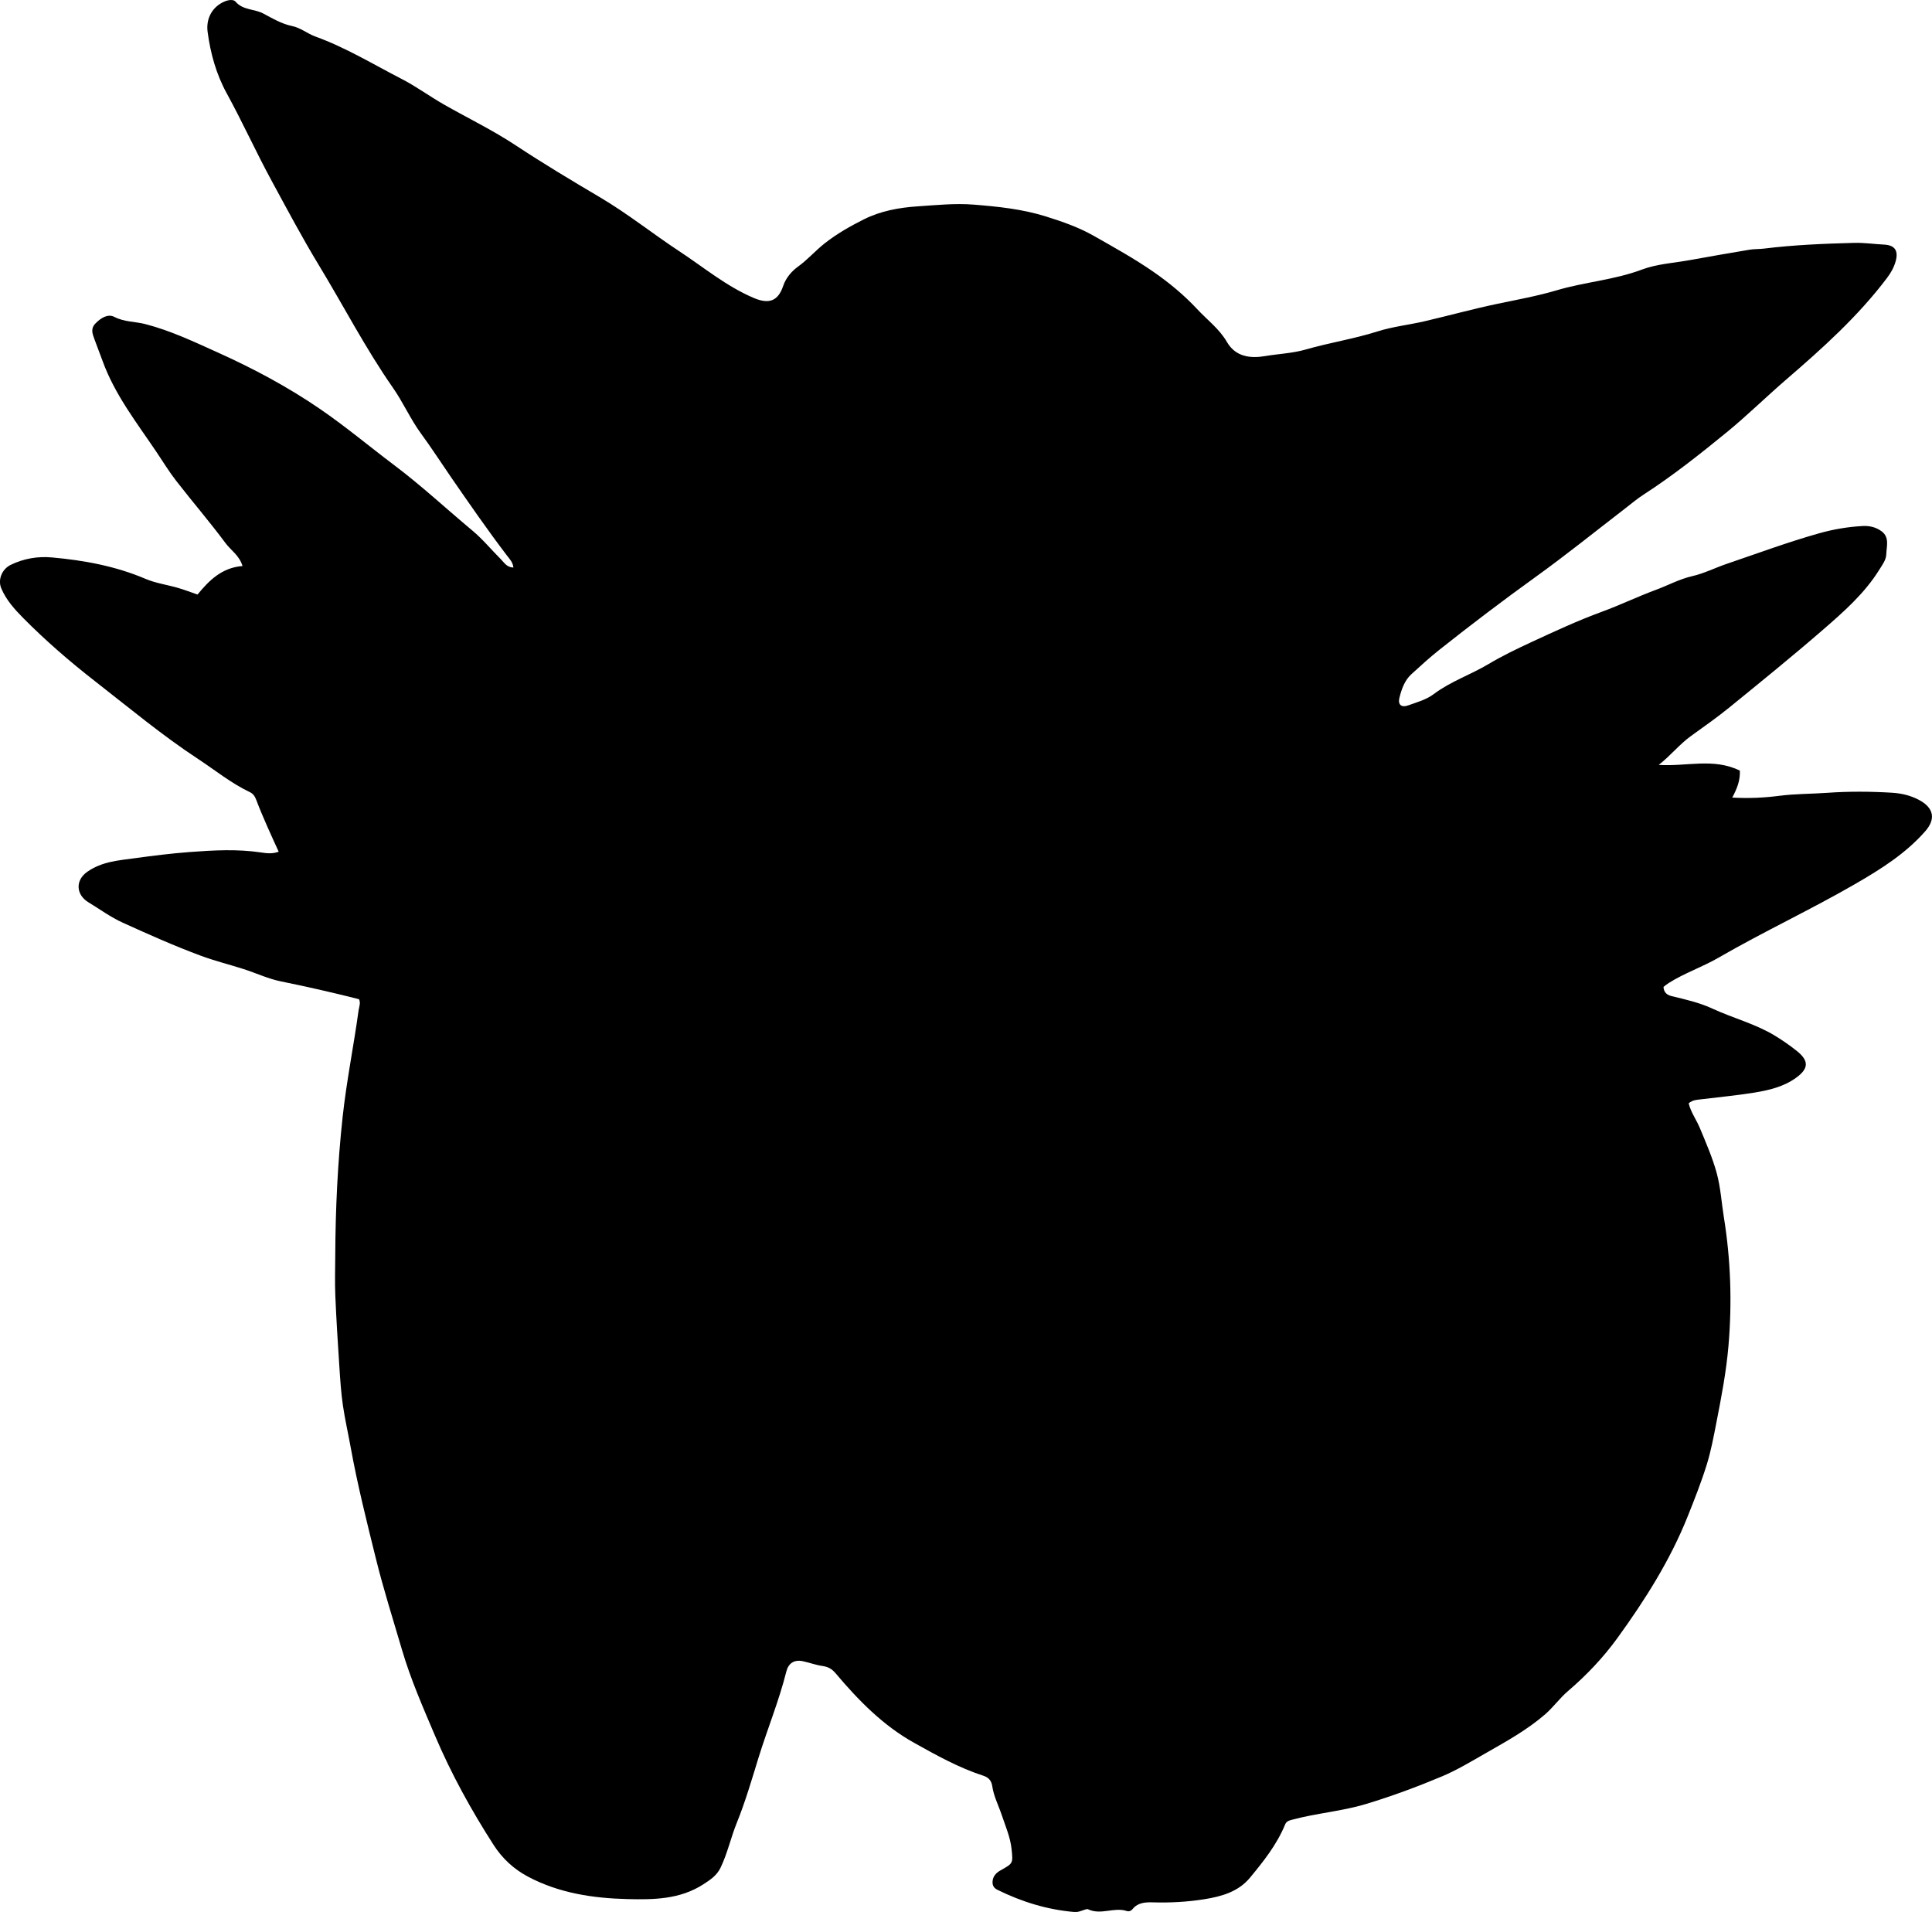 <?xml version="1.0" encoding="utf-8"?>
<!-- Generator: Adobe Illustrator 24.0.2, SVG Export Plug-In . SVG Version: 6.00 Build 0)  -->
<svg version="1.1" id="Layer_1" xmlns="http://www.w3.org/2000/svg" xmlns:xlink="http://www.w3.org/1999/xlink" x="0px" y="0px"
	 width="860.59" height="851.62" viewBox="0 0 860.59 851.62" style="enable-background:new 0 0 860.59 851.62;" xml:space="preserve">
<g>
	<path d="M159.92,445.06c-11.55-2.92-23.15-5.57-34.83-7.94c-5.65-1.15-11-3.68-16.53-5.46c-6.33-2.03-12.81-3.63-19.03-5.93
		c-11.82-4.37-23.31-9.52-34.79-14.72c-5.52-2.5-10.27-6.04-15.37-9.12c-5.4-3.26-6.06-9.71-0.44-13.62
		c6.6-4.58,13.95-5.02,21.29-6.03c8.06-1.11,16.16-2.12,24.27-2.73c10.61-0.8,21.25-1.4,31.86,0.2c2.46,0.37,4.92,0.69,7.79-0.34
		c-1.74-3.83-3.47-7.54-5.11-11.29c-1.66-3.81-3.32-7.63-4.78-11.52c-0.62-1.65-1.31-2.95-2.98-3.74
		c-8.3-3.93-15.41-9.75-23.03-14.76c-16.01-10.51-30.7-22.78-45.79-34.53c-11.31-8.81-22.11-18.13-32.18-28.32
		c-3.86-3.91-7.54-8.02-9.71-13.16c-1.64-3.89,0.37-8.56,4.13-10.41c5.85-2.88,12.13-3.92,18.45-3.35
		c14.29,1.29,28.33,3.85,41.69,9.55c4.54,1.94,9.6,2.61,14.39,4c2.85,0.82,5.63,1.9,8.76,2.98c5.13-6.26,10.85-12.01,20.04-12.7
		c-1.39-4.72-5.18-6.99-7.56-10.2c-7.02-9.46-14.73-18.41-21.96-27.72c-3.16-4.06-5.85-8.48-8.72-12.75
		c-8.8-13.09-18.63-25.59-24.09-40.67c-1.19-3.28-2.49-6.52-3.67-9.8c-0.84-2.34-1.77-4.57,0.5-6.91c2.43-2.5,5.54-4.4,8.41-2.92
		c4.46,2.31,9.32,2.04,13.89,3.23c11.38,2.96,21.85,7.96,32.42,12.73c15.77,7.12,31.02,15.26,45.34,25.08
		c11.42,7.82,22,16.71,33.03,25.01c12.13,9.13,23.22,19.46,34.84,29.16c4.58,3.82,8.42,8.52,12.66,12.75
		c1.48,1.47,2.57,3.58,5.58,3.69c-0.22-2.35-1.72-3.85-2.93-5.43c-8.68-11.39-16.8-23.16-24.94-34.94
		c-4.43-6.42-8.65-12.99-13.28-19.3c-4.71-6.41-7.93-13.85-12.51-20.4c-12.2-17.49-21.98-36.45-33.02-54.64
		c-7.41-12.21-14.13-24.88-20.96-37.45c-7-12.86-13.01-26.21-20.05-39.04c-4.67-8.51-7.26-17.8-8.53-27.43
		c-0.79-6.05,2.19-11.28,7.64-13.54c1.58-0.66,3.84-1.03,4.79,0.09c3.33,3.9,8.42,3.19,12.39,5.31c4.1,2.19,8.14,4.6,12.78,5.56
		c3.84,0.79,6.85,3.39,10.43,4.69c13.52,4.89,25.78,12.39,38.47,18.92c6.41,3.3,12.36,7.69,18.72,11.32
		c10.68,6.1,21.77,11.43,32.07,18.25c12.32,8.15,25.03,15.74,37.75,23.27c12.18,7.21,23.2,16.06,34.98,23.81
		c10.94,7.2,21.09,15.71,33.31,20.89c6.78,2.87,10.8,1.33,13.06-5.4c1.24-3.69,3.91-6.64,6.57-8.56c4.36-3.14,7.81-7.17,11.99-10.45
		c5.43-4.26,11.37-7.62,17.42-10.65c7.43-3.72,15.57-5.21,23.94-5.77c8.3-0.55,16.61-1.43,24.89-0.77
		c10.88,0.87,21.71,1.98,32.29,5.3c7.34,2.3,14.52,4.8,21.16,8.57c8.95,5.08,17.97,10.07,26.46,15.93
		c7.13,4.92,13.88,10.52,19.68,16.75c4.44,4.77,9.89,8.81,13.24,14.61c3.92,6.8,10.68,7.37,17.02,6.31
		c6.04-1.02,12.23-1.23,18.19-2.95c10.53-3.05,21.41-4.7,31.9-8.04c6.77-2.15,13.97-2.9,20.92-4.52c10.8-2.51,21.5-5.48,32.35-7.75
		c8.93-1.87,17.92-3.49,26.65-6.08c12.43-3.68,25.48-4.56,37.76-9.17c6.75-2.54,14.31-2.96,21.52-4.26
		c8.81-1.59,17.64-3.14,26.47-4.61c2.12-0.35,4.32-0.23,6.46-0.5c13.33-1.65,26.71-2.19,40.13-2.55c4.54-0.12,8.92,0.55,13.37,0.77
		c4.85,0.24,6.42,2.76,5.18,7.33c-0.76,2.78-2.11,5.19-3.85,7.49c-12.92,17.13-28.73,31.32-44.91,45.27
		c-8.94,7.7-17.38,16.03-26.52,23.51c-11.97,9.78-24.09,19.39-37.1,27.8c-2.82,1.82-5.34,3.96-7.98,6
		c-13.29,10.24-26.37,20.78-39.98,30.58c-14.59,10.51-28.9,21.36-42.97,32.53c-4.29,3.4-8.35,7.11-12.39,10.8
		c-3.07,2.8-4.39,6.64-5.37,10.53c-0.77,3.03,0.84,4.5,3.87,3.41c3.9-1.41,8.04-2.5,11.39-5.02c7.5-5.65,16.43-8.63,24.42-13.39
		c6.12-3.65,12.58-6.76,19.05-9.76c10.38-4.8,20.75-9.63,31.52-13.57c8.08-2.96,15.86-6.73,23.93-9.71c5.43-2,10.53-4.82,16.28-6.13
		c5.31-1.22,10.24-3.74,15.42-5.5c13.68-4.65,27.21-9.68,41.15-13.6c6.44-1.81,12.83-2.87,19.42-3.23c3.05-0.16,6.05,0.6,8.45,2.45
		c3.46,2.67,2.08,6.67,1.97,10.14c-0.08,2.5-1.71,4.63-3.04,6.77c-6.58,10.64-15.89,18.81-25.16,26.85
		c-13.58,11.78-27.56,23.1-41.5,34.45c-5.54,4.51-11.4,8.63-17.2,12.8c-5.24,3.76-9.21,8.87-14.46,12.94
		c12.21,0.84,24.46-3.24,36.14,2.57c0.19,4.24-1.19,7.91-3.4,12c7.62,0.42,14.35,0.06,21.02-0.8c7.09-0.91,14.22-0.82,21.33-1.33
		c9.56-0.68,19.18-0.62,28.79-0.04c4.42,0.27,8.54,1.27,12.38,3.39c6.32,3.49,7.16,8.42,2.44,13.79
		c-8.71,9.91-19.67,16.8-30.96,23.34c-20.03,11.6-41.05,21.35-61.07,32.94c-7.22,4.18-15.16,6.84-22.21,11.29
		c-0.83,0.52-1.58,1.18-2.34,1.74c0.14,2.54,1.6,3.63,3.75,4.14c6.14,1.47,12.37,2.9,18.07,5.54c9.18,4.26,19.11,6.76,27.81,12.05
		c3.4,2.07,6.7,4.36,9.8,6.84c5.43,4.35,5.26,7.83-0.34,11.89c-5.56,4.03-12.09,5.56-18.65,6.63c-7.88,1.28-15.85,2-23.77,2.99
		c-1.79,0.22-3.67,0.23-5.45,1.77c0.92,3.93,3.43,7.29,4.99,11.04c2.75,6.62,5.64,13.23,7.51,20.1c1.73,6.37,2.12,13.1,3.18,19.67
		c3.07,19,3.68,38.11,2.04,57.25c-0.98,11.42-3.13,22.71-5.34,33.96c-1.24,6.35-2.42,12.76-4.33,18.92
		c-2.42,7.77-5.42,15.37-8.44,22.93c-7.81,19.6-19.03,37.3-31.33,54.28c-6.33,8.74-13.83,16.64-22.07,23.68
		c-3.7,3.17-6.48,7.15-10.14,10.32c-7.99,6.92-17.17,12-26.28,17.2c-6.49,3.7-12.87,7.6-19.79,10.5
		c-11.03,4.63-22.19,8.76-33.69,12.24c-10.91,3.3-22.21,4.09-33.11,7.06c-1.38,0.38-2.4,0.69-3,2.16
		c-3.66,8.89-9.58,16.33-15.62,23.63c-5.19,6.27-12.68,8.36-20.32,9.58c-7.52,1.2-15.12,1.62-22.78,1.4
		c-3.17-0.09-6.74-0.04-9.13,2.92c-0.71,0.88-1.66,1.26-2.65,0.93c-5.62-1.87-11.47,1.94-17.23-0.77c-0.97-0.45-3.71,1.42-5.93,1.23
		c-12.16-1.02-23.58-4.52-34.48-9.92c-1.55-0.77-2.22-1.92-2.15-3.58c0.11-2.44,1.66-4.01,3.56-5.07c5.55-3.11,5.6-3.04,4.93-9.4
		c-0.56-5.36-2.73-10.27-4.41-15.3c-1.42-4.25-3.54-8.26-4.2-12.78c-0.33-2.26-1.47-3.86-3.91-4.65
		c-10.95-3.55-20.98-9.13-30.96-14.71c-13.85-7.74-24.8-18.94-34.92-30.95c-1.64-1.95-3.36-2.89-5.85-3.24
		c-2.94-0.41-5.78-1.5-8.7-2.12c-3.85-0.81-6.45,0.83-7.4,4.62c-3.28,13.09-8.44,25.58-12.41,38.45
		c-2.99,9.69-5.83,19.47-9.63,28.86c-2.67,6.6-4.15,13.59-7.24,20.02c-1.67,3.49-4.5,5.36-7.67,7.41
		c-10.47,6.77-22.19,6.87-33.78,6.59c-15.37-0.37-30.55-2.66-44.39-10.02c-6.22-3.31-11.34-8.01-15.24-14.06
		c-10.02-15.58-18.94-31.8-26.16-48.79c-5.32-12.52-10.82-25.05-14.67-38.16c-3.99-13.56-8.27-27.05-11.66-40.76
		c-4.07-16.45-8.21-32.9-11.23-49.61c-1.12-6.18-2.53-12.33-3.44-18.55c-0.81-5.59-1.18-11.25-1.55-16.89
		c-0.7-10.62-1.37-21.25-1.82-31.88c-0.25-5.98-0.06-11.99-0.03-17.98c0.1-20.65,1.06-41.22,3.3-61.8
		c1.73-15.91,4.93-31.54,7.09-47.35C159.98,448.36,160.74,446.76,159.92,445.06z"/>
</g>
</svg>
